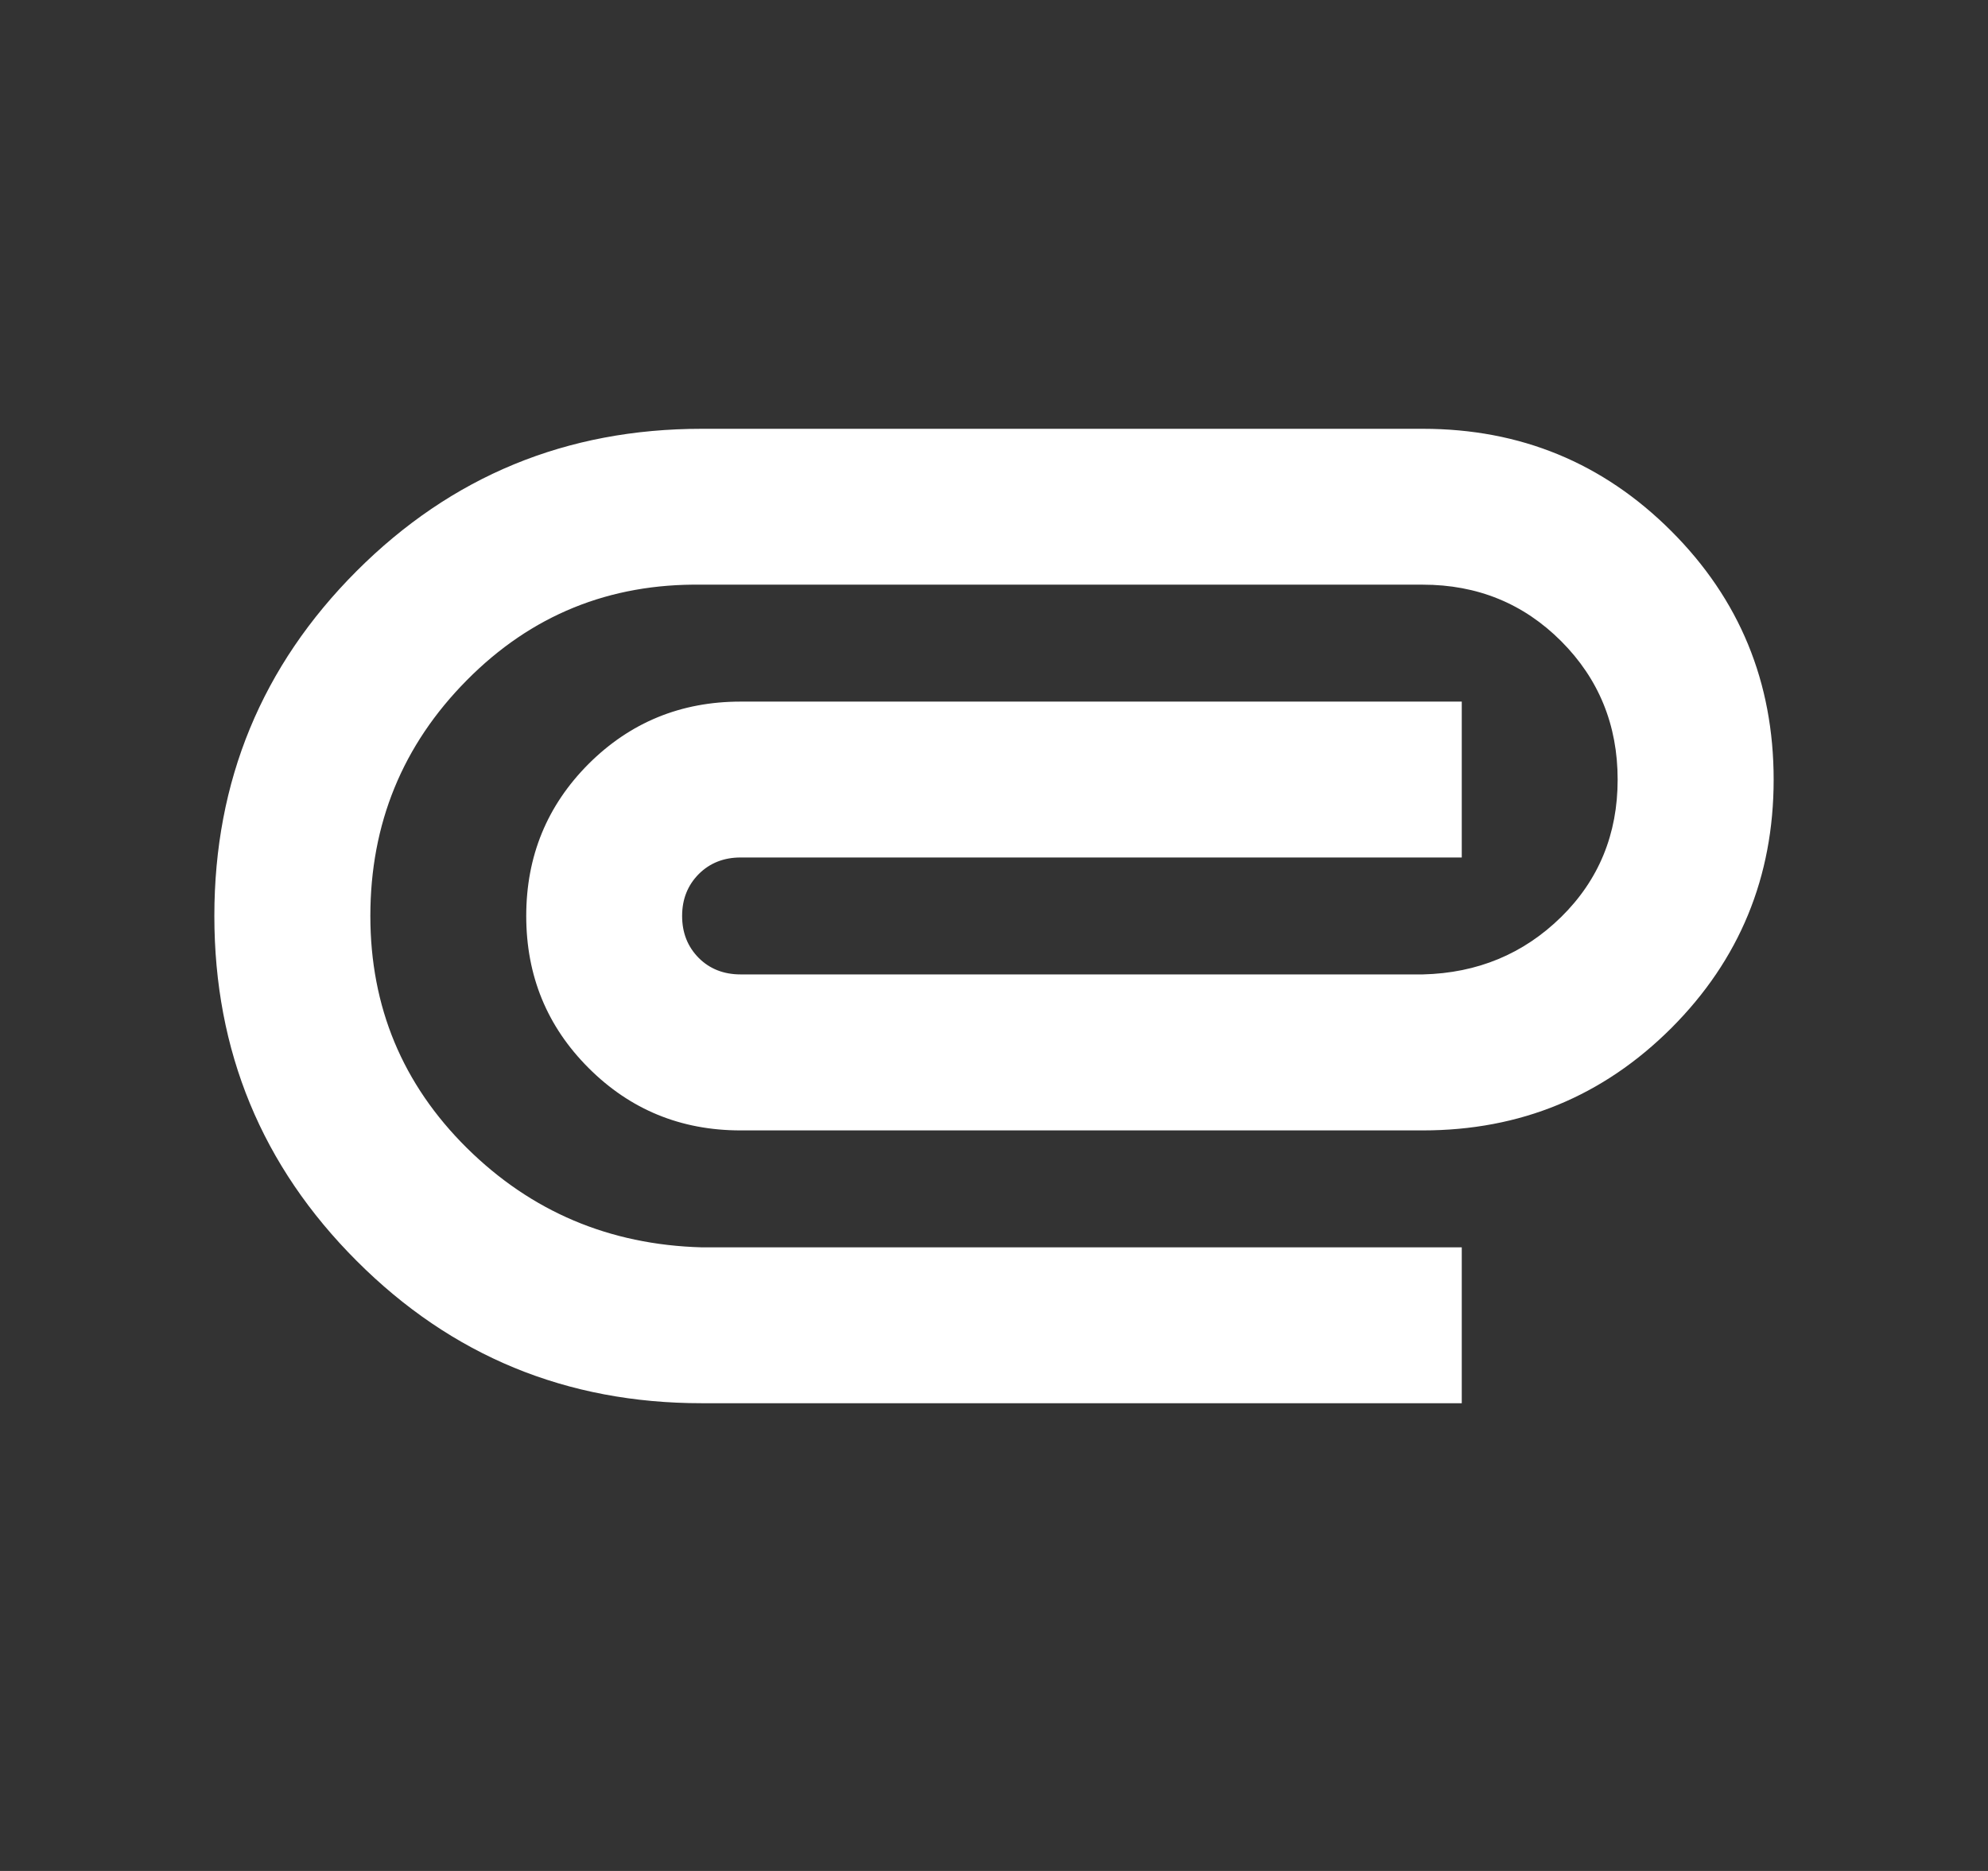 <svg width="17" height="16" viewBox="0 0 17 16" fill="none" xmlns="http://www.w3.org/2000/svg">
<rect x="0" y="0" width="17" height="16" fill="#333333" stroke="none"/>
<mask id="mask0_51_375" style="mask-type:alpha" maskUnits="userSpaceOnUse" x="0" y="0" width="17" height="16">
<rect x="0.5" width="16" height="16" fill="#D9D9D9"/>
</mask>
<g mask="url(#mask0_51_375)">
<path d="M6 12C4.844 12 3.861 11.595 3.05 10.783C2.239 9.972 1.833 8.989 1.833 7.833C1.833 6.678 2.239 5.695 3.05 4.883C3.861 4.072 4.844 3.667 6 3.667H12.167C13 3.667 13.708 3.958 14.292 4.542C14.875 5.125 15.167 5.833 15.167 6.667C15.167 7.5 14.875 8.208 14.292 8.792C13.708 9.375 13 9.667 12.167 9.667H6.333C5.822 9.667 5.389 9.489 5.033 9.133C4.678 8.778 4.5 8.345 4.5 7.833C4.5 7.322 4.678 6.889 5.033 6.533C5.389 6.178 5.822 6 6.333 6H12.5V7.333H6.333C6.189 7.333 6.069 7.381 5.975 7.475C5.881 7.57 5.833 7.689 5.833 7.833C5.833 7.978 5.881 8.097 5.975 8.192C6.069 8.286 6.189 8.333 6.333 8.333H12.167C12.633 8.322 13.028 8.158 13.35 7.842C13.672 7.525 13.833 7.133 13.833 6.667C13.833 6.2 13.672 5.806 13.35 5.483C13.028 5.161 12.633 5 12.167 5H6C5.211 4.989 4.542 5.261 3.992 5.817C3.442 6.372 3.167 7.045 3.167 7.833C3.167 8.611 3.442 9.272 3.992 9.817C4.542 10.361 5.211 10.645 6 10.667H12.5V12H6Z" fill="white"/>
</g>
</svg>
